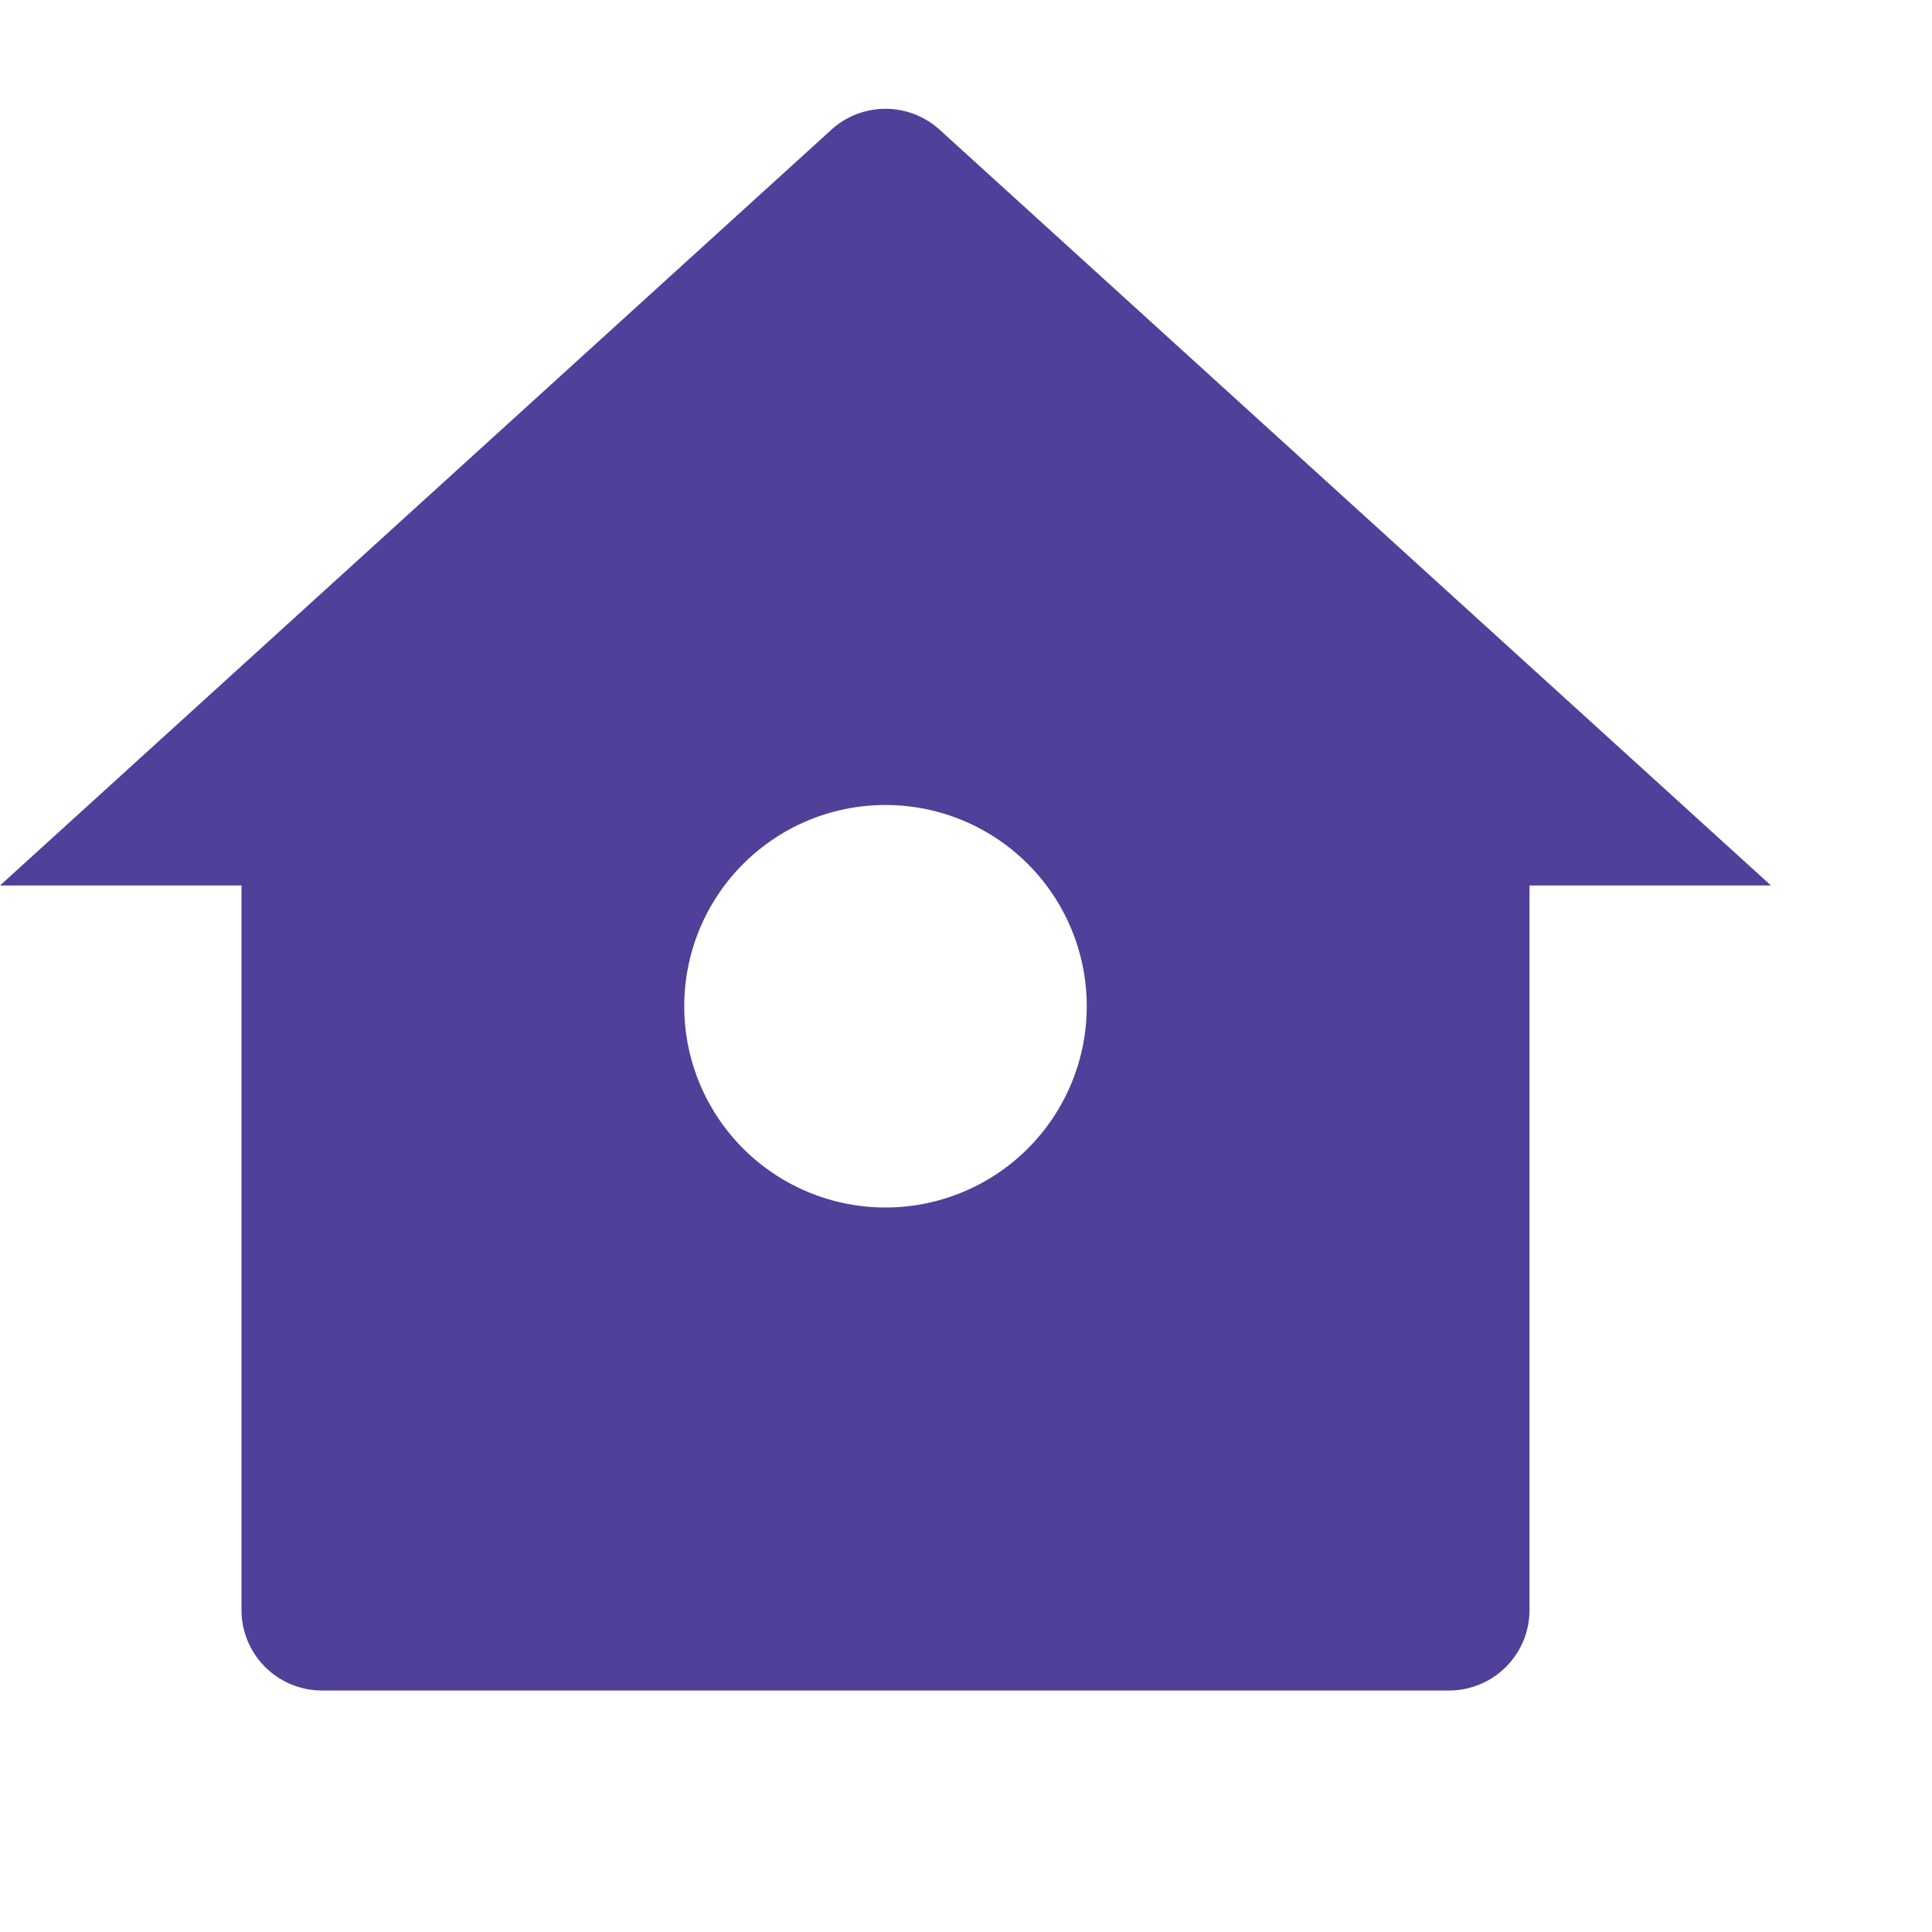 <svg xmlns="http://www.w3.org/2000/svg" viewBox="0 0 24 24">
<g>
<path fill="none" d="M0 0h24v24H0z" id="id_101"></path>
<path d="M19 20a1 1 0 0 1-1 1H4a1 1 0 0 1-1-1v-9H0l10.327-9.388a1 1 0 0 1 1.346 0L22 11h-3v9zm-8-5a2.5 2.5 0 1 0 0-5 2.5 2.5 0 0 0 0 5z" id="id_102" class="" fill="#504099"></path>
</g>
</svg>